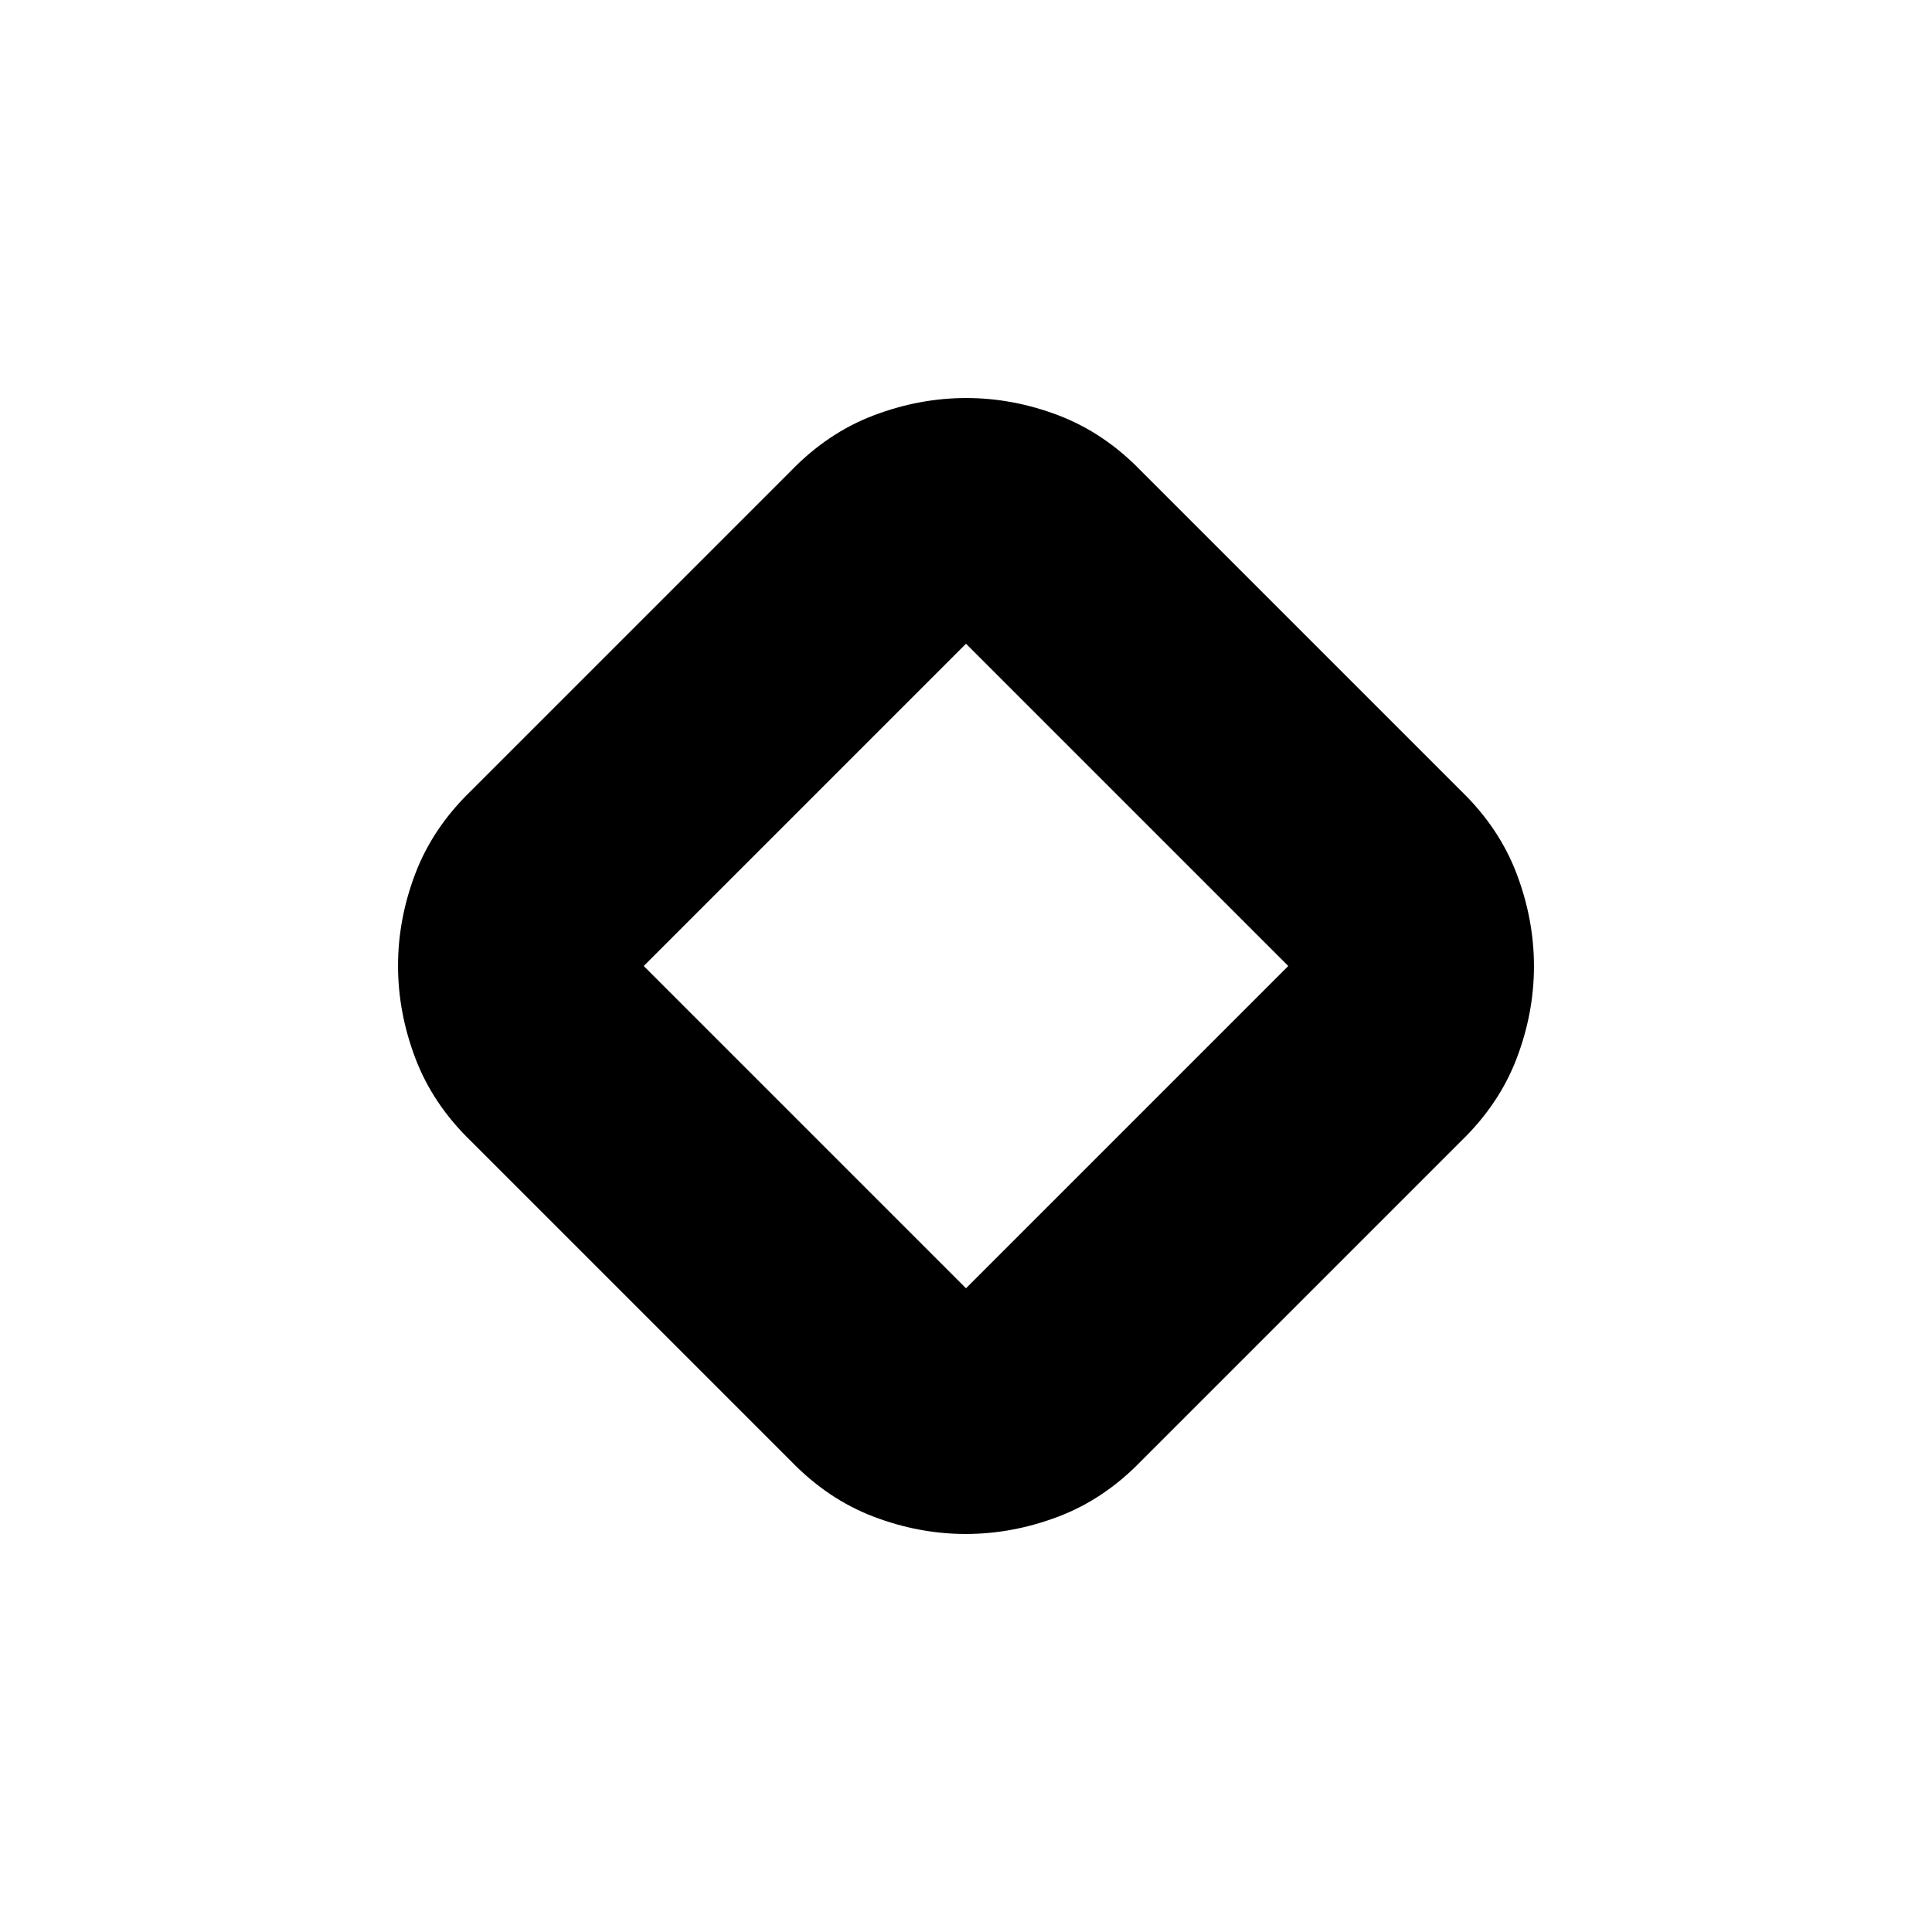 <svg xmlns="http://www.w3.org/2000/svg" height="24" viewBox="0 -960 960 960" width="24"><path d="M393.13-233.87 233.87-393.13q-18.83-18.26-27.46-40.98-8.63-22.72-8.63-46t8.63-45.89q8.63-22.61 27.46-40.87l159.26-159.26q18.26-18.83 40.98-27.46 22.72-8.63 46-8.63t45.89 8.63q22.61 8.63 40.87 27.46l159.26 159.26q18.83 18.26 27.46 40.98 8.63 22.72 8.63 46T753.59-434q-8.63 22.61-27.46 40.87L566.87-233.87q-18.26 18.83-40.98 27.46-22.72 8.63-46 8.63T434-206.41q-22.61-8.63-40.87-27.46Zm86.87-86L640.13-480 480-640.13 319.87-480 480-319.87ZM480-480Z"/></svg>